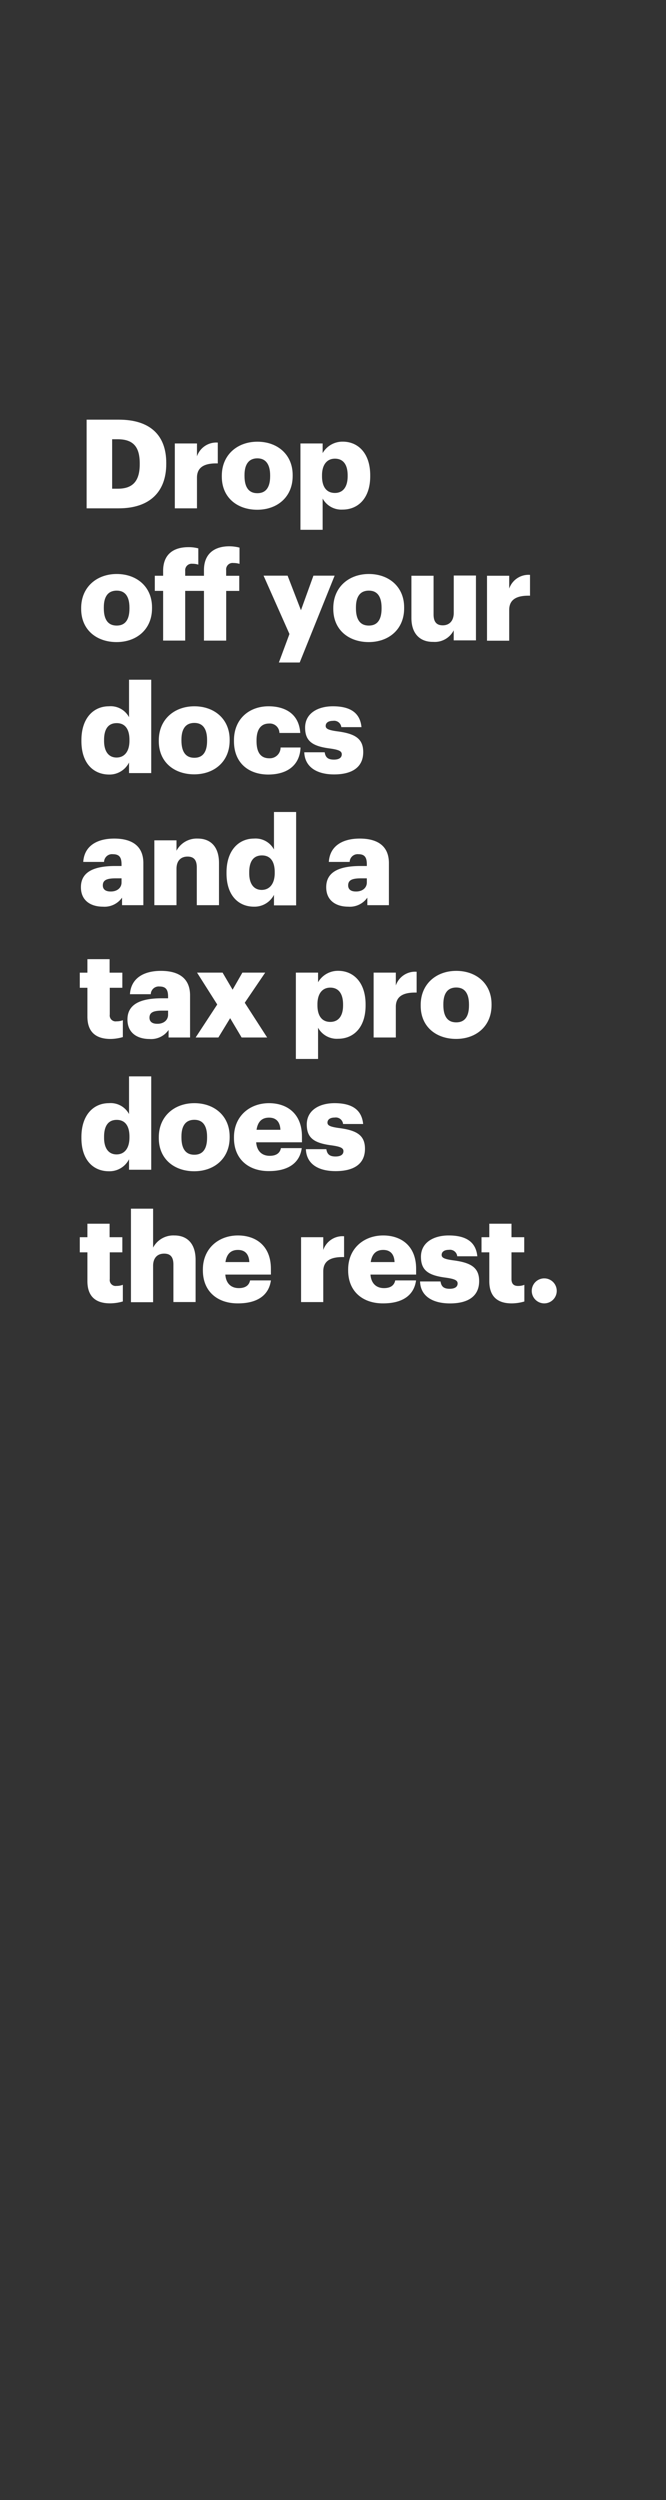 <svg xmlns="http://www.w3.org/2000/svg" viewBox="0 0 160 600"><rect x="0" y="0" width="160" height="600" fill="#333333" stroke="none"/><title>H4</title><g id="Layer_2" data-name="Layer 2"><g id="Artboard_4" data-name="Artboard 4" style="isolation:isolate"><g id="headline1"><g id="Drop_off_your_docs_and_a_tax_pro_does_the_rest." data-name="Drop  off your docs and a tax pro does the rest."><path d="M20.81,100.72h7.73c7.56,0,11.4,3.77,11.4,10.38v.24C39.94,118,36,122,28.51,122h-7.7Zm7.52,16.57c3.63,0,5.24-1.91,5.24-5.86v-.24c0-4-1.61-5.77-5.3-5.77H26.94v11.87Z" fill="#fff"/><path d="M42,106.43h5.32v3.09a4.91,4.91,0,0,1,5-3.3v5c-3.24-.09-5,.92-5,3.42V122H42Z" fill="#fff"/><path d="M53.29,114.4v-.23c0-5,3.72-8.16,8.54-8.16s8.48,3.07,8.48,8v.23c0,5.06-3.72,8.1-8.51,8.1S53.29,119.43,53.29,114.4Zm11.61-.09v-.23c0-2.62-1.05-4.08-3.07-4.08s-3.09,1.4-3.09,4v.23c0,2.68,1,4.14,3.09,4.14S64.9,116.9,64.9,114.31Z" fill="#fff"/><path d="M72.18,106.43h5.33v2.32A5.49,5.49,0,0,1,82.36,106c3.63,0,6.58,2.74,6.58,8.07v.23c0,5.36-3,8-6.61,8a5.13,5.13,0,0,1-4.82-2.65v7.5H72.18Zm11.34,7.88v-.23c0-2.74-1.19-4-3.06-4s-3.1,1.4-3.1,4v.23c0,2.65,1.16,4,3.1,4S83.52,116.87,83.52,114.31Z" fill="#fff"/><path d="M19.5,146.15v-.23c0-5,3.72-8.16,8.54-8.16s8.48,3.07,8.48,8V146c0,5.06-3.72,8.1-8.51,8.1S19.5,151.18,19.5,146.15Zm11.6-.09v-.23c0-2.62-1-4.08-3.06-4.08s-3.1,1.4-3.1,4V146c0,2.68,1,4.14,3.1,4.14S31.1,148.65,31.1,146.06Z" fill="#fff"/><path d="M39.19,141.81h-2v-3.63h2V137c0-3.87,2.38-5.68,6.07-5.68a8.89,8.89,0,0,1,2.38.29v3.9a4.65,4.65,0,0,0-1.43-.21,1.56,1.56,0,0,0-1.72,1.7v1.19H49v-1.37c0-3.87,2.44-5.71,6.1-5.71a9.89,9.89,0,0,1,2.44.32v3.9a4.86,4.86,0,0,0-1.46-.21,1.55,1.55,0,0,0-1.75,1.7v1.37h3.15v3.63H54.34v11.93H49V141.81H44.49v11.93h-5.3Z" fill="#fff"/><path d="M69.54,152.16l-6.22-14h5.77l3.21,8.3,3-8.3h5.09L72,159H67Z" fill="#fff"/><path d="M80.07,146.15v-.23c0-5,3.72-8.16,8.54-8.16s8.48,3.07,8.48,8V146c0,5.06-3.72,8.1-8.51,8.1S80.07,151.18,80.07,146.15Zm11.6-.09v-.23c0-2.62-1-4.08-3.06-4.08s-3.1,1.4-3.1,4V146c0,2.68,1,4.14,3.1,4.14S91.67,148.65,91.67,146.06Z" fill="#fff"/><path d="M98.84,148.33V138.18h5.32v9.28c0,1.76.69,2.62,2.21,2.62s2.64-1,2.64-3v-8.95h5.33v15.56H109v-2.41a5.1,5.1,0,0,1-4.93,2.77C101.07,154.1,98.84,152.25,98.84,148.33Z" fill="#fff"/><path d="M117,138.18h5.33v3.09a4.9,4.9,0,0,1,5-3.3v5c-3.24-.09-5,.92-5,3.42v7.38H117Z" fill="#fff"/><path d="M19.56,177.87v-.23c0-5.3,2.91-8.13,6.6-8.13A5,5,0,0,1,31,172.13v-9h5.33v22.41H31V183a5.24,5.24,0,0,1-4.85,2.89C22.5,185.85,19.56,183.26,19.56,177.87Zm11.54-.09v-.23c0-2.62-1.1-4-3.06-4S25,174.87,25,177.58v.23c0,2.62,1.16,4,3,4S31.1,180.43,31.1,177.78Z" fill="#fff"/><path d="M38.15,177.9v-.23c0-5,3.72-8.16,8.54-8.16s8.48,3.07,8.48,8v.23c0,5.06-3.72,8.1-8.51,8.1S38.15,182.93,38.15,177.9Zm11.6-.09v-.23c0-2.62-1-4.08-3.06-4.08s-3.1,1.4-3.1,4v.23c0,2.68,1,4.14,3.1,4.14S49.75,180.4,49.75,177.81Z" fill="#fff"/><path d="M56.21,177.9v-.23c0-5.18,3.72-8.16,8.3-8.16,3.81,0,7.32,1.67,7.62,6.4h-5a2.3,2.3,0,0,0-2.5-2.26c-1.88,0-3,1.34-3,4v.23c0,2.71,1,4.11,3.07,4.11a2.59,2.59,0,0,0,2.71-2.59h4.79c-.15,3.93-2.8,6.49-7.83,6.49C59.75,185.85,56.21,183.14,56.21,177.9Z" fill="#fff"/><path d="M73.1,180.55H78c.18,1.13.69,1.76,2.21,1.76,1.31,0,1.9-.51,1.9-1.28s-.74-1.1-2.89-1.4c-4.16-.54-5.92-1.76-5.92-5,0-3.45,3.07-5.12,6.67-5.12,3.84,0,6.51,1.31,6.87,5H82A1.74,1.74,0,0,0,80,173c-1.16,0-1.76.51-1.76,1.22s.72,1,2.62,1.28c4.31.54,6.4,1.67,6.4,5,0,3.69-2.74,5.36-7,5.36S73.22,184,73.1,180.55Z" fill="#fff"/><path d="M19.44,212.93c0-3.66,3.09-5.09,8.27-5.09H29.2v-.36c0-1.49-.36-2.47-2.06-2.47A1.91,1.91,0,0,0,25,206.86H20c.24-3.75,3.19-5.6,7.44-5.6s7,1.76,7,5.89v10.09H29.32v-1.81a5.13,5.13,0,0,1-4.62,2.17C21.91,217.6,19.44,216.23,19.44,212.93Zm9.76-1.13v-1H27.8c-2.14,0-3.1.42-3.1,1.7,0,.89.6,1.46,1.85,1.46C28.07,214,29.2,213.13,29.2,211.8Z" fill="#fff"/><path d="M37.08,201.68H42.4v2.5a5.5,5.5,0,0,1,5.12-2.92c3,0,5.09,1.88,5.09,5.86v10.12H47.28v-9.05c0-1.75-.68-2.61-2.23-2.61s-2.65.95-2.65,2.94v8.72H37.08Z" fill="#fff"/><path d="M54.42,209.62v-.23c0-5.3,2.92-8.13,6.61-8.13a5,5,0,0,1,4.79,2.62v-9h5.32v22.41H65.82v-2.53A5.25,5.25,0,0,1,61,217.6C57.37,217.6,54.42,215,54.42,209.62ZM66,209.53v-.23c0-2.62-1.1-4-3.07-4s-3.06,1.34-3.06,4.05v.23c0,2.62,1.16,4,3,4S66,212.18,66,209.53Z" fill="#fff"/><path d="M78.37,212.93c0-3.66,3.09-5.09,8.27-5.09h1.49v-.36c0-1.49-.36-2.47-2-2.47A1.92,1.92,0,0,0,84,206.86H79c.23-3.75,3.18-5.6,7.43-5.6s7,1.76,7,5.89v10.09H88.25v-1.81a5.11,5.11,0,0,1-4.61,2.17C80.84,217.6,78.37,216.23,78.37,212.93Zm9.76-1.13v-1h-1.4c-2.14,0-3.09.42-3.09,1.7,0,.89.59,1.46,1.84,1.46C87,214,88.13,213.13,88.13,211.8Z" fill="#fff"/><path d="M21,244v-6.93H19.17v-3.63H21v-3.24h5.33v3.24h3.06v3.63H26.37v6.43A1.42,1.42,0,0,0,28,245.12a4,4,0,0,0,1.51-.27v4.05a11,11,0,0,1-2.94.45C23,249.35,21,247.65,21,244Z" fill="#fff"/><path d="M30.62,244.68c0-3.66,3.1-5.09,8.27-5.09h1.49v-.36c0-1.49-.36-2.47-2.05-2.47a1.91,1.91,0,0,0-2.11,1.85h-5c.24-3.75,3.18-5.6,7.44-5.6s7,1.76,7,5.89V249H40.5v-1.81a5.1,5.1,0,0,1-4.61,2.17C33.09,249.35,30.62,248,30.62,244.68Zm9.76-1.13v-1H39c-2.14,0-3.09.42-3.09,1.7,0,.89.59,1.46,1.84,1.46C39.25,245.75,40.38,244.88,40.38,243.55Z" fill="#fff"/><path d="M52.19,241.08l-4.85-7.65h6.13l2.41,4.1,2.35-4.1h5.48l-4.91,7.23L64.18,249H58.05l-2.76-4.64L52.46,249H47Z" fill="#fff"/><path d="M71.08,233.43h5.33v2.32A5.49,5.49,0,0,1,81.26,233c3.63,0,6.57,2.74,6.57,8.07v.23c0,5.36-2.94,8-6.6,8a5.13,5.13,0,0,1-4.82-2.65v7.5H71.08Zm11.34,7.88v-.23c0-2.74-1.19-4.05-3.07-4.05s-3.09,1.4-3.09,4v.23c0,2.65,1.16,4,3.09,4S82.42,243.87,82.42,241.31Z" fill="#fff"/><path d="M89.76,233.43h5.33v3.09a4.9,4.9,0,0,1,5-3.3v5c-3.24-.09-5,.92-5,3.42V249H89.76Z" fill="#fff"/><path d="M101.07,241.4v-.23c0-5,3.72-8.16,8.54-8.16s8.48,3.07,8.48,8v.23c0,5.06-3.72,8.1-8.51,8.1S101.07,246.43,101.07,241.4Zm11.6-.09v-.23c0-2.62-1-4.08-3.06-4.08s-3.1,1.4-3.1,4v.23c0,2.68,1,4.14,3.1,4.14S112.67,243.9,112.67,241.31Z" fill="#fff"/><path d="M19.56,273.12v-.23c0-5.3,2.91-8.13,6.6-8.13A5,5,0,0,1,31,267.38v-9.05h5.33v22.41H31v-2.53a5.24,5.24,0,0,1-4.85,2.89C22.5,281.1,19.56,278.51,19.56,273.12ZM31.1,273v-.23c0-2.62-1.1-4-3.06-4S25,270.12,25,272.83v.23c0,2.62,1.16,4,3,4S31.1,275.68,31.1,273Z" fill="#fff"/><path d="M38.15,273.15v-.23c0-5,3.72-8.16,8.54-8.16s8.48,3.07,8.48,8V273c0,5.06-3.72,8.1-8.51,8.1S38.15,278.18,38.15,273.15Zm11.6-.09v-.23c0-2.62-1-4.08-3.06-4.08s-3.1,1.4-3.1,4V273c0,2.68,1,4.14,3.1,4.14S49.75,275.65,49.75,273.06Z" fill="#fff"/><path d="M56.21,273.15v-.23c0-5,3.72-8.16,8.42-8.16,4.25,0,7.91,2.44,7.91,8v1.39h-11c.15,2.06,1.34,3.25,3.25,3.25,1.75,0,2.5-.81,2.7-1.85h5c-.47,3.51-3.18,5.51-7.88,5.51C59.78,281.1,56.21,278.24,56.21,273.15Zm11.16-2c-.09-1.88-1-2.92-2.74-2.92s-2.71,1-3,2.92Z" fill="#fff"/><path d="M73.49,275.8H78.4c.18,1.13.69,1.76,2.2,1.76,1.31,0,1.91-.51,1.91-1.28s-.75-1.1-2.89-1.4c-4.16-.54-5.92-1.76-5.92-5,0-3.45,3.06-5.12,6.67-5.12,3.83,0,6.51,1.31,6.87,5H82.42a1.75,1.75,0,0,0-2-1.55c-1.16,0-1.75.51-1.75,1.22s.71,1,2.62,1.28c4.31.54,6.39,1.67,6.39,5,0,3.69-2.73,5.36-7.05,5.36S73.61,279.25,73.49,275.8Z" fill="#fff"/><path d="M21,307.49v-6.93H19.17v-3.63H21v-3.24h5.33v3.24h3.06v3.63H26.37V307A1.42,1.42,0,0,0,28,308.62a4,4,0,0,0,1.51-.27v4a11,11,0,0,1-2.94.45C23,312.85,21,311.15,21,307.49Z" fill="#fff"/><path d="M31.46,290.08h5.32v9.35a5.49,5.49,0,0,1,5.12-2.92c3,0,5.09,1.88,5.09,5.86v10.12H41.66v-9c0-1.76-.68-2.62-2.23-2.62s-2.65.95-2.65,2.94v8.72H31.46Z" fill="#fff"/><path d="M48.74,304.9v-.23c0-5,3.72-8.16,8.42-8.16,4.26,0,7.92,2.44,7.92,8v1.39H54.13c.14,2.06,1.33,3.25,3.24,3.25,1.75,0,2.5-.81,2.71-1.85h5c-.48,3.51-3.19,5.51-7.89,5.51C52.31,312.85,48.74,310,48.74,304.9Zm11.16-2c-.09-1.88-1-2.92-2.74-2.92s-2.71,1-3,2.92Z" fill="#fff"/><path d="M72.33,296.93h5.33V300a4.9,4.9,0,0,1,5-3.3v5c-3.25-.09-5,.92-5,3.42v7.38H72.33Z" fill="#fff"/><path d="M83.64,304.9v-.23c0-5,3.72-8.16,8.42-8.16,4.25,0,7.91,2.44,7.91,8v1.39H89c.15,2.06,1.34,3.25,3.25,3.25,1.75,0,2.49-.81,2.7-1.85h5c-.47,3.51-3.18,5.51-7.88,5.51C87.21,312.85,83.64,310,83.64,304.9Zm11.15-2c-.08-1.88-1-2.92-2.73-2.92s-2.71,1-3,2.92Z" fill="#fff"/><path d="M100.92,307.55h4.91c.18,1.13.68,1.76,2.2,1.76,1.31,0,1.91-.51,1.91-1.28s-.75-1.1-2.89-1.4c-4.17-.54-5.92-1.76-5.92-5,0-3.45,3.06-5.12,6.66-5.12,3.84,0,6.52,1.31,6.88,5h-4.82a1.75,1.75,0,0,0-2-1.55c-1.16,0-1.75.51-1.75,1.22s.71,1,2.62,1.28c4.31.54,6.39,1.67,6.39,5,0,3.69-2.73,5.36-7,5.36S101,311,100.92,307.55Z" fill="#fff"/><path d="M117.55,307.49v-6.93h-1.87v-3.63h1.87v-3.24h5.33v3.24h3.06v3.63h-3.06V307c0,1.13.56,1.63,1.57,1.63a4,4,0,0,0,1.52-.27v4a11,11,0,0,1-2.94.45C119.51,312.85,117.55,311.15,117.55,307.49Z" fill="#fff"/><path d="M127.75,309.81a3,3,0,0,1,3-3,3,3,0,1,1,0,6A3,3,0,0,1,127.75,309.81Z" fill="#fff"/><rect width="160" height="600" fill="none"/></g></g></g></g></svg>